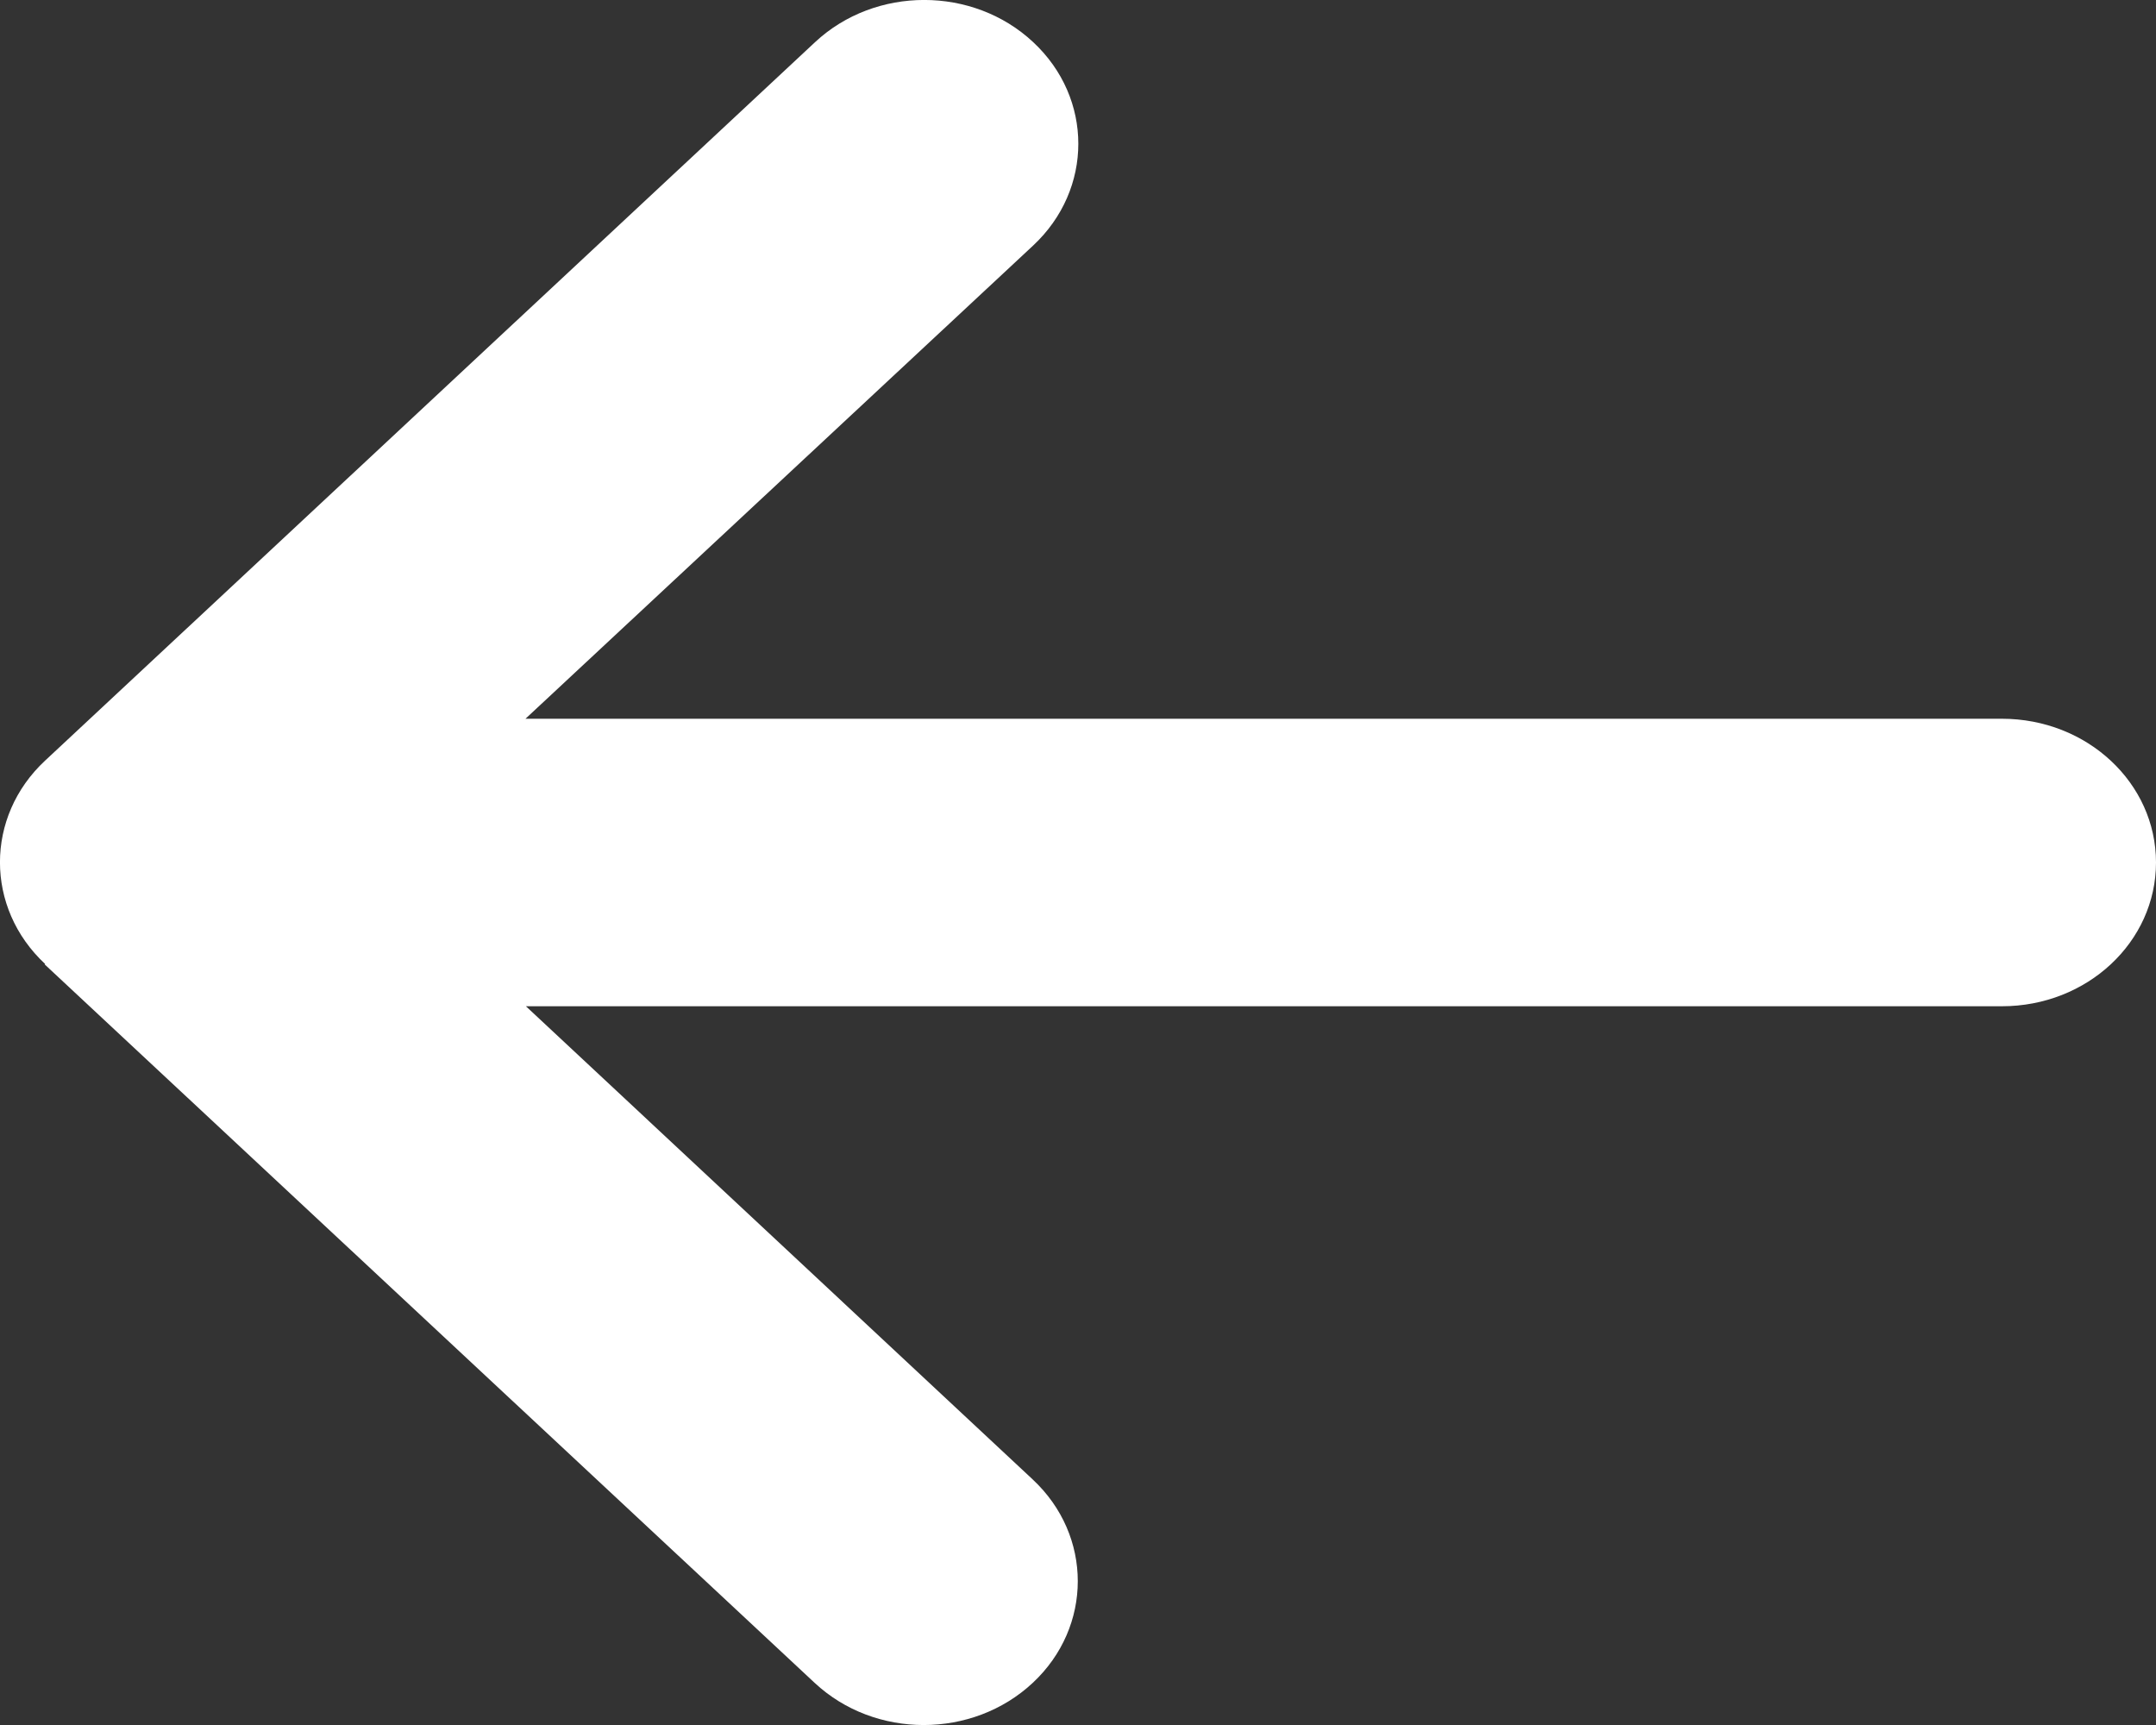 <svg width="15" height="12" viewBox="0 0 15 12" fill="none" xmlns="http://www.w3.org/2000/svg">
<rect x="0" y="0" width="15" height="12" fill="#333333" stroke="none"/>
<path d="M0.314 6.706C-0.105 6.316 -0.105 5.681 0.314 5.291L5.671 0.293C6.09 -0.098 6.77 -0.098 7.188 0.293C7.607 0.683 7.607 1.317 7.188 1.708L3.656 5H13.928C14.521 5 15 5.447 15 6C15 6.553 14.521 7 13.928 7H3.659L7.185 10.292C7.603 10.682 7.603 11.317 7.185 11.707C6.766 12.098 6.087 12.098 5.668 11.707L0.311 6.709L0.314 6.706Z" fill="white"/>
</svg>
